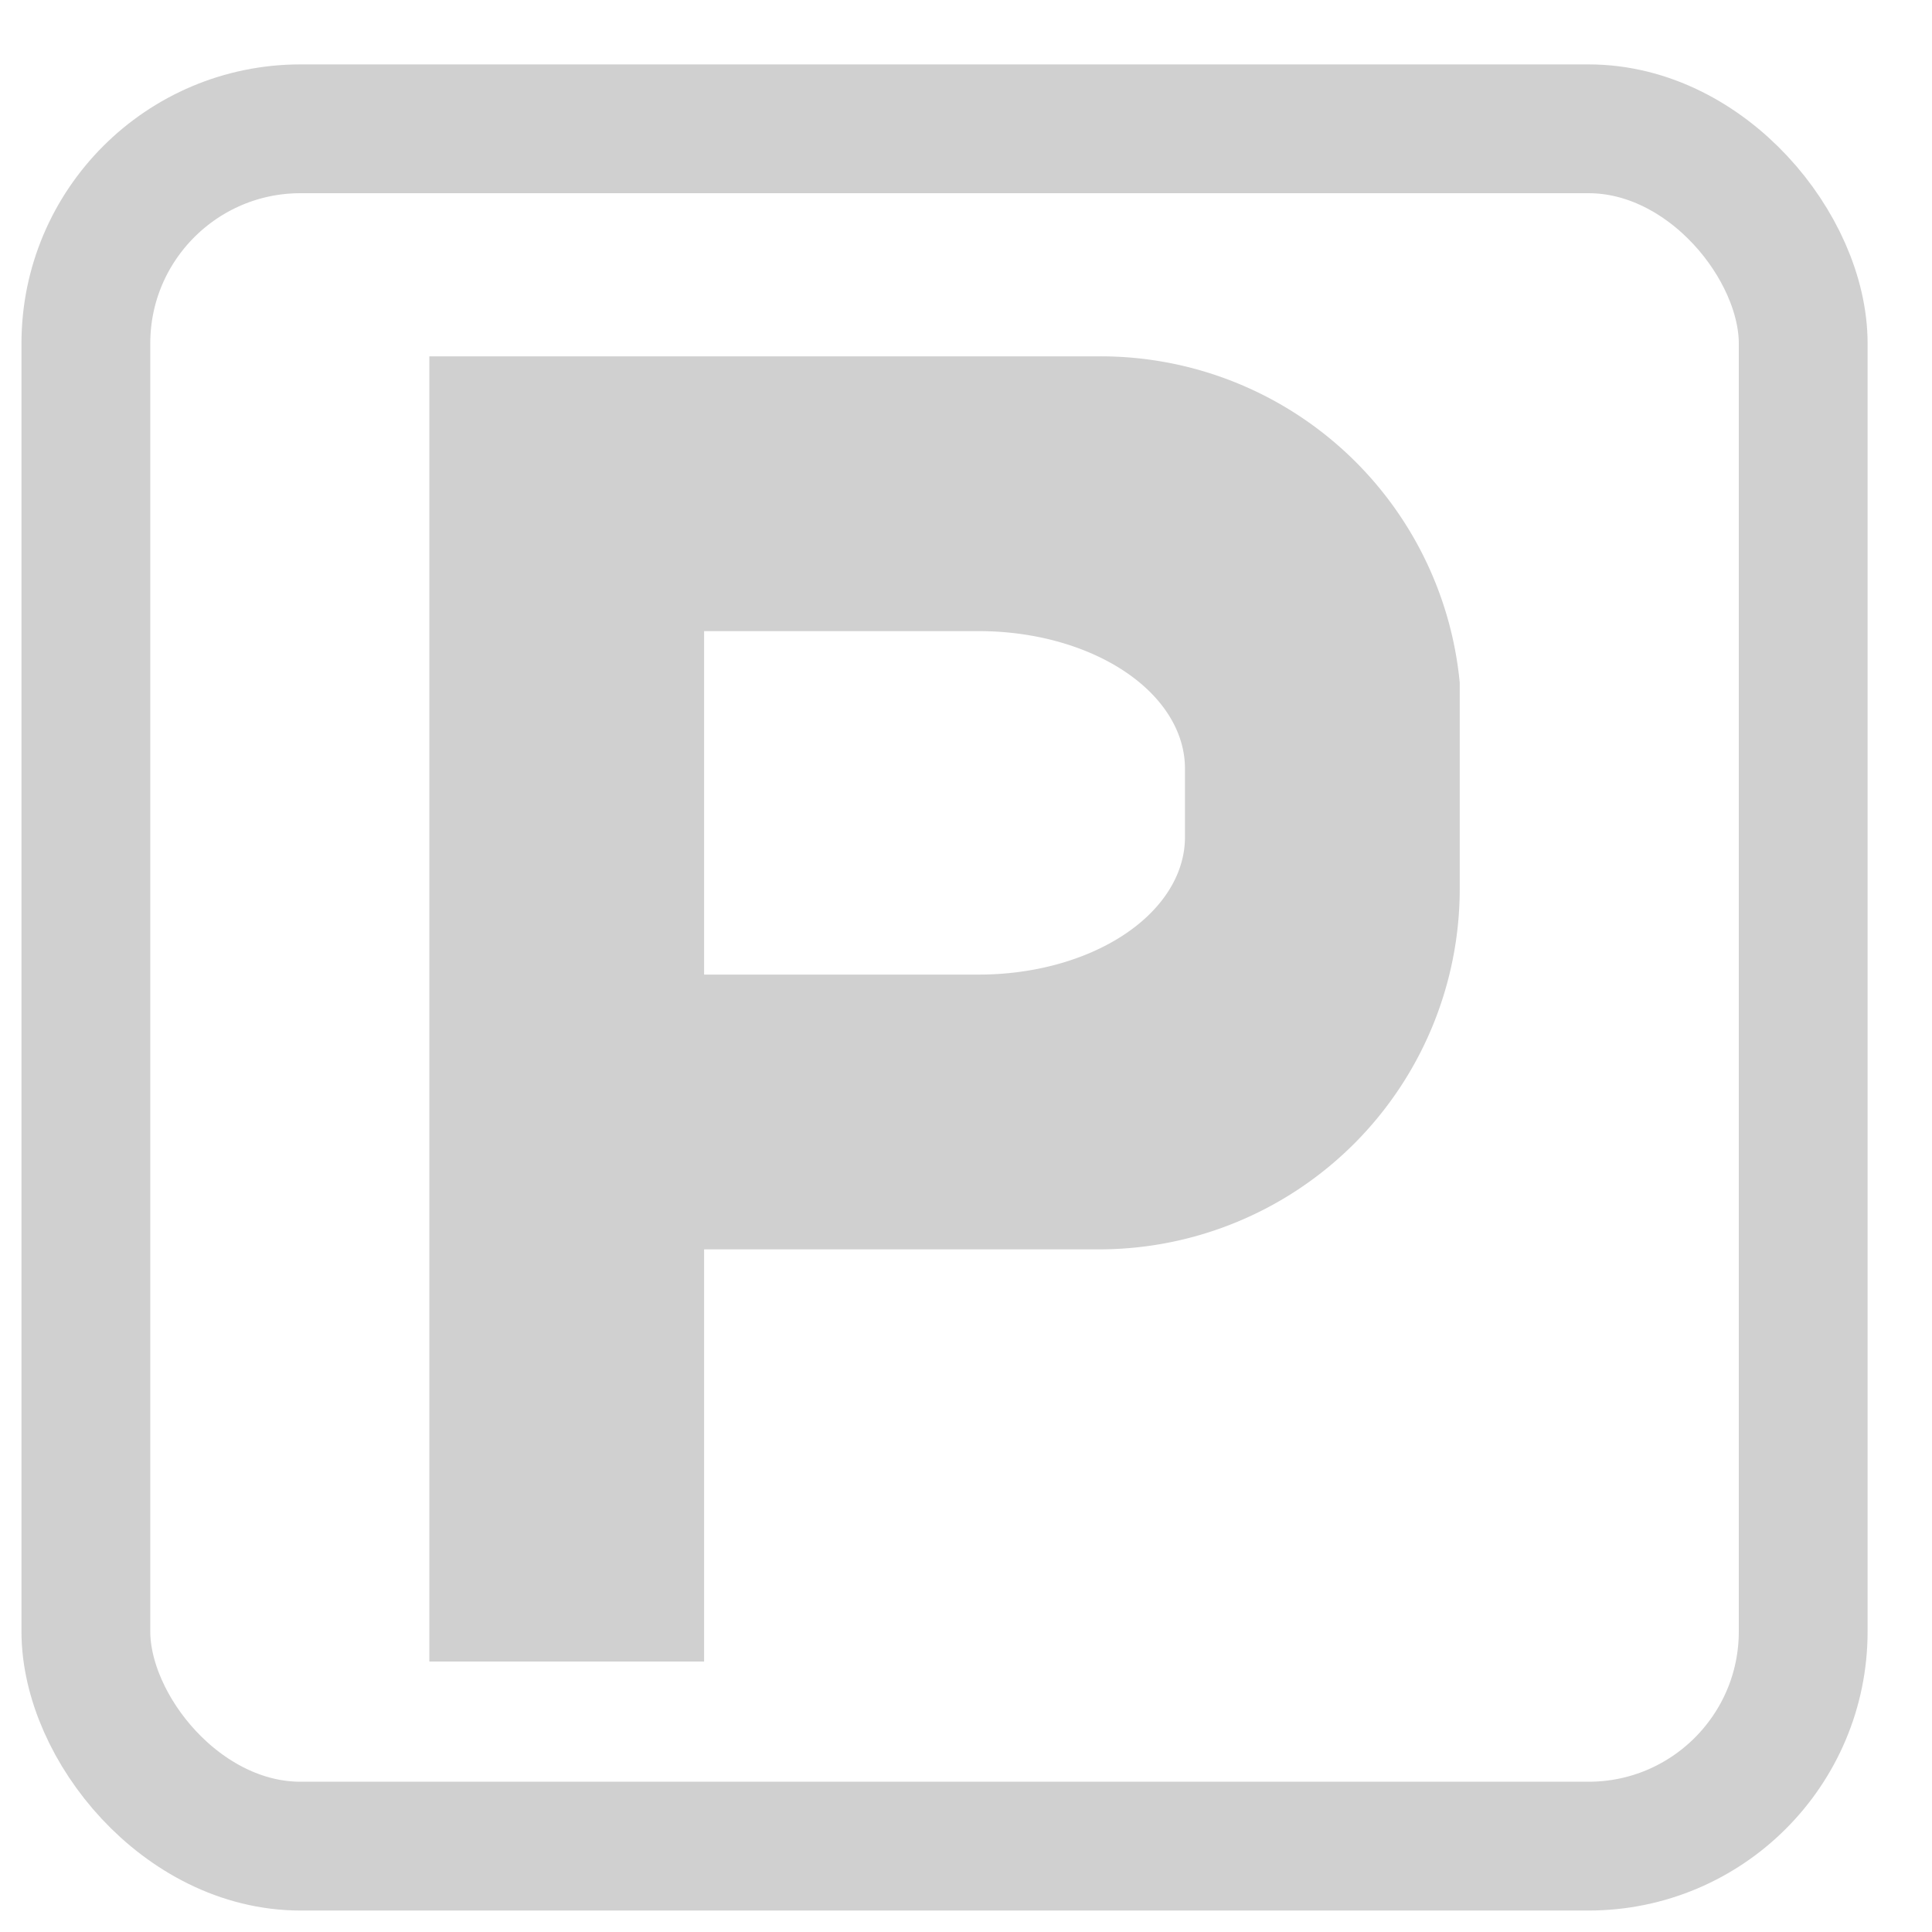 <?xml version="1.0" encoding="UTF-8" standalone="no"?>
<svg xmlns="http://www.w3.org/2000/svg" width="500" height="500"
     viewBox="30,15 450 450">
<title>PARKING</title>
<rect x="50" y="45" width="400" height="400" rx="50" ry="50" stroke="#D0D0D0"
      stroke-width="30"
      fill-opacity="0"
 />
<path
        d="M 130,98 V 402 H 194 V 306 H 286 A 84 84 0 0 0 370,222 V 174 A 84 84 0 0 0 286,98 Z M 194,162 H 258 A 48 32 0 0 1 306,194 V 210 A 48 32 0 0 1 258,242 H 194 Z" stroke="none" fill="#D0D0D0" fill-rule="evenodd" />
</svg>